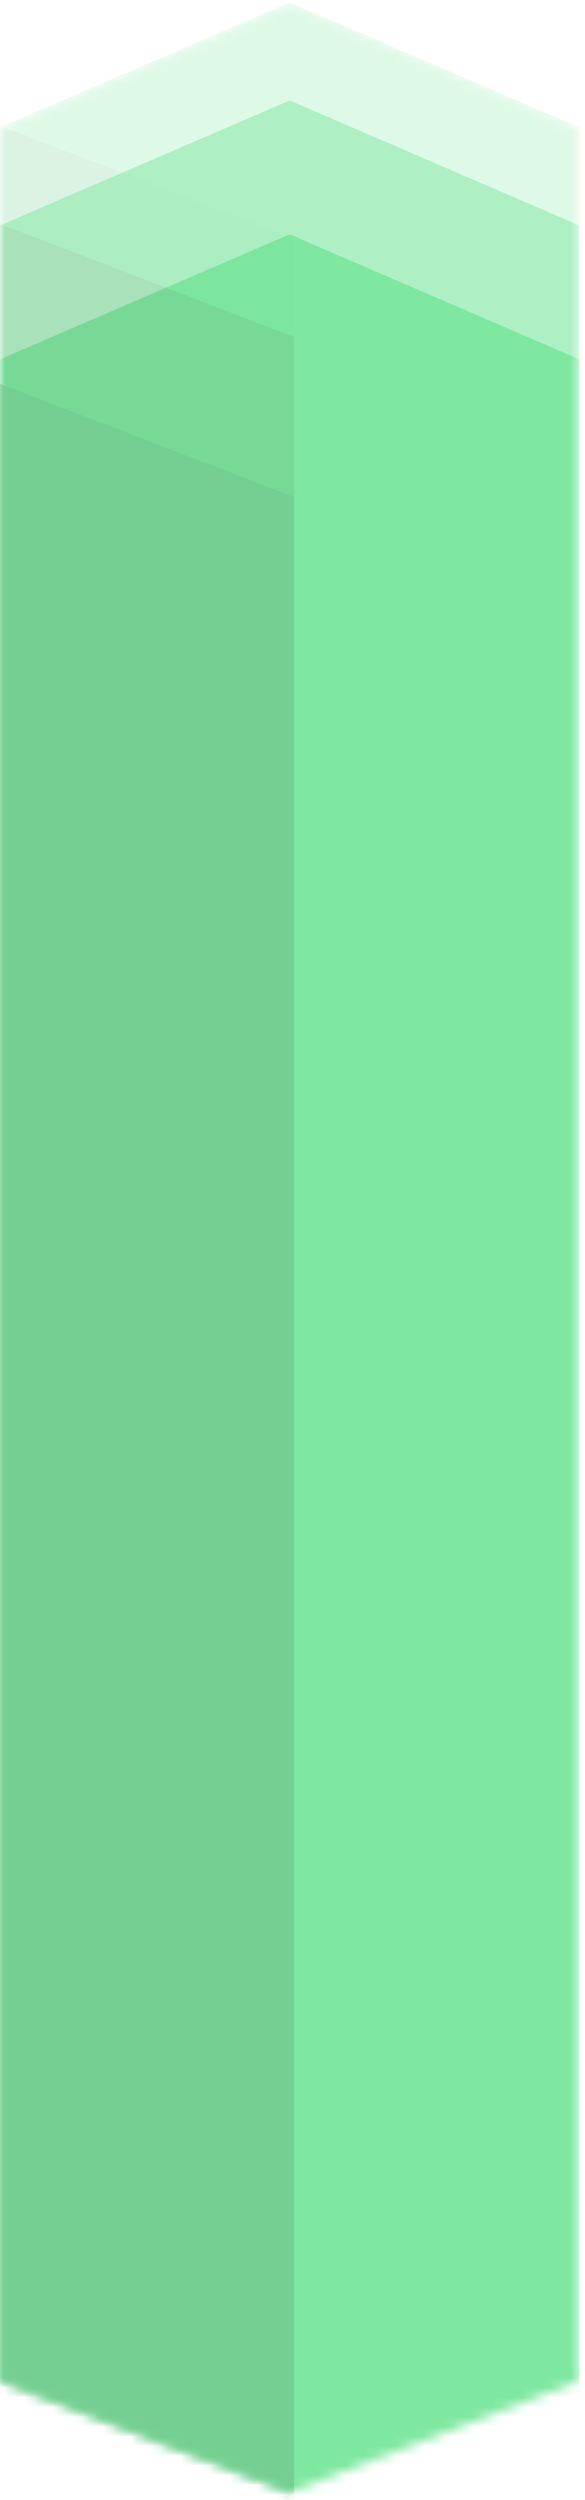 <svg width="60" height="256" viewBox="0 0 60 256" fill="none" xmlns="http://www.w3.org/2000/svg">
<mask id="mask0_14_370" style="mask-type:alpha" maskUnits="userSpaceOnUse" x="0" y="0" width="60" height="256">
<path d="M0 13L29.711 0.201L59.423 13V243.803L29.711 255.231L0 243.803V13Z" fill="#05030E"/>
</mask>
<g mask="url(#mask0_14_370)">
<path d="M0 36.799L29.711 24L59.423 36.799V281.803L29.711 293.231L0 281.803V36.799Z" fill="#7EE8A0"/>
<g opacity="0.25">
<path d="M0 13.03L29.711 0.231L59.423 13.03V258.034L29.711 269.462L0 258.034V13.03Z" fill="#7EE8A0"/>
<mask id="mask1_14_370" style="mask-type:alpha" maskUnits="userSpaceOnUse" x="0" y="0" width="60" height="270">
<path d="M0 13.03L29.711 0.231L59.423 13.03V258.034L29.711 269.462L0 258.034V13.03Z" fill="#7EE8A0"/>
</mask>
<g mask="url(#mask1_14_370)">
<path d="M-21.026 4.802L30.169 24.457V269.919L-12.799 253.463L-21.026 4.802Z" fill="#75CF92"/>
</g>
</g>
<g opacity="0.5">
<path d="M0 23.086L29.711 10.287L59.423 23.086V268.091L29.711 279.518L0 268.091V23.086Z" fill="#7EE8A0"/>
<mask id="mask2_14_370" style="mask-type:alpha" maskUnits="userSpaceOnUse" x="0" y="10" width="60" height="270">
<path d="M0 23.086L29.711 10.287L59.423 23.086V268.091L29.711 279.518L0 268.091V23.086Z" fill="#7EE8A0"/>
</mask>
<g mask="url(#mask2_14_370)">
<path d="M-21.026 14.858L30.169 34.513V279.975L-12.799 263.52L-21.026 14.858Z" fill="#75CF92"/>
</g>
</g>
</g>
<mask id="mask3_14_370" style="mask-type:alpha" maskUnits="userSpaceOnUse" x="0" y="0" width="60" height="256">
<path d="M0 13L29.711 0.201L59.423 13V243.803L29.711 255.231L0 243.803V13Z" fill="#7EE8A0"/>
</mask>
<g mask="url(#mask3_14_370)">
<path d="M-21.026 31.231L30.169 50.886V296.348L-12.799 279.892L-21.026 31.231Z" fill="#75CF92"/>
</g>
</svg>
